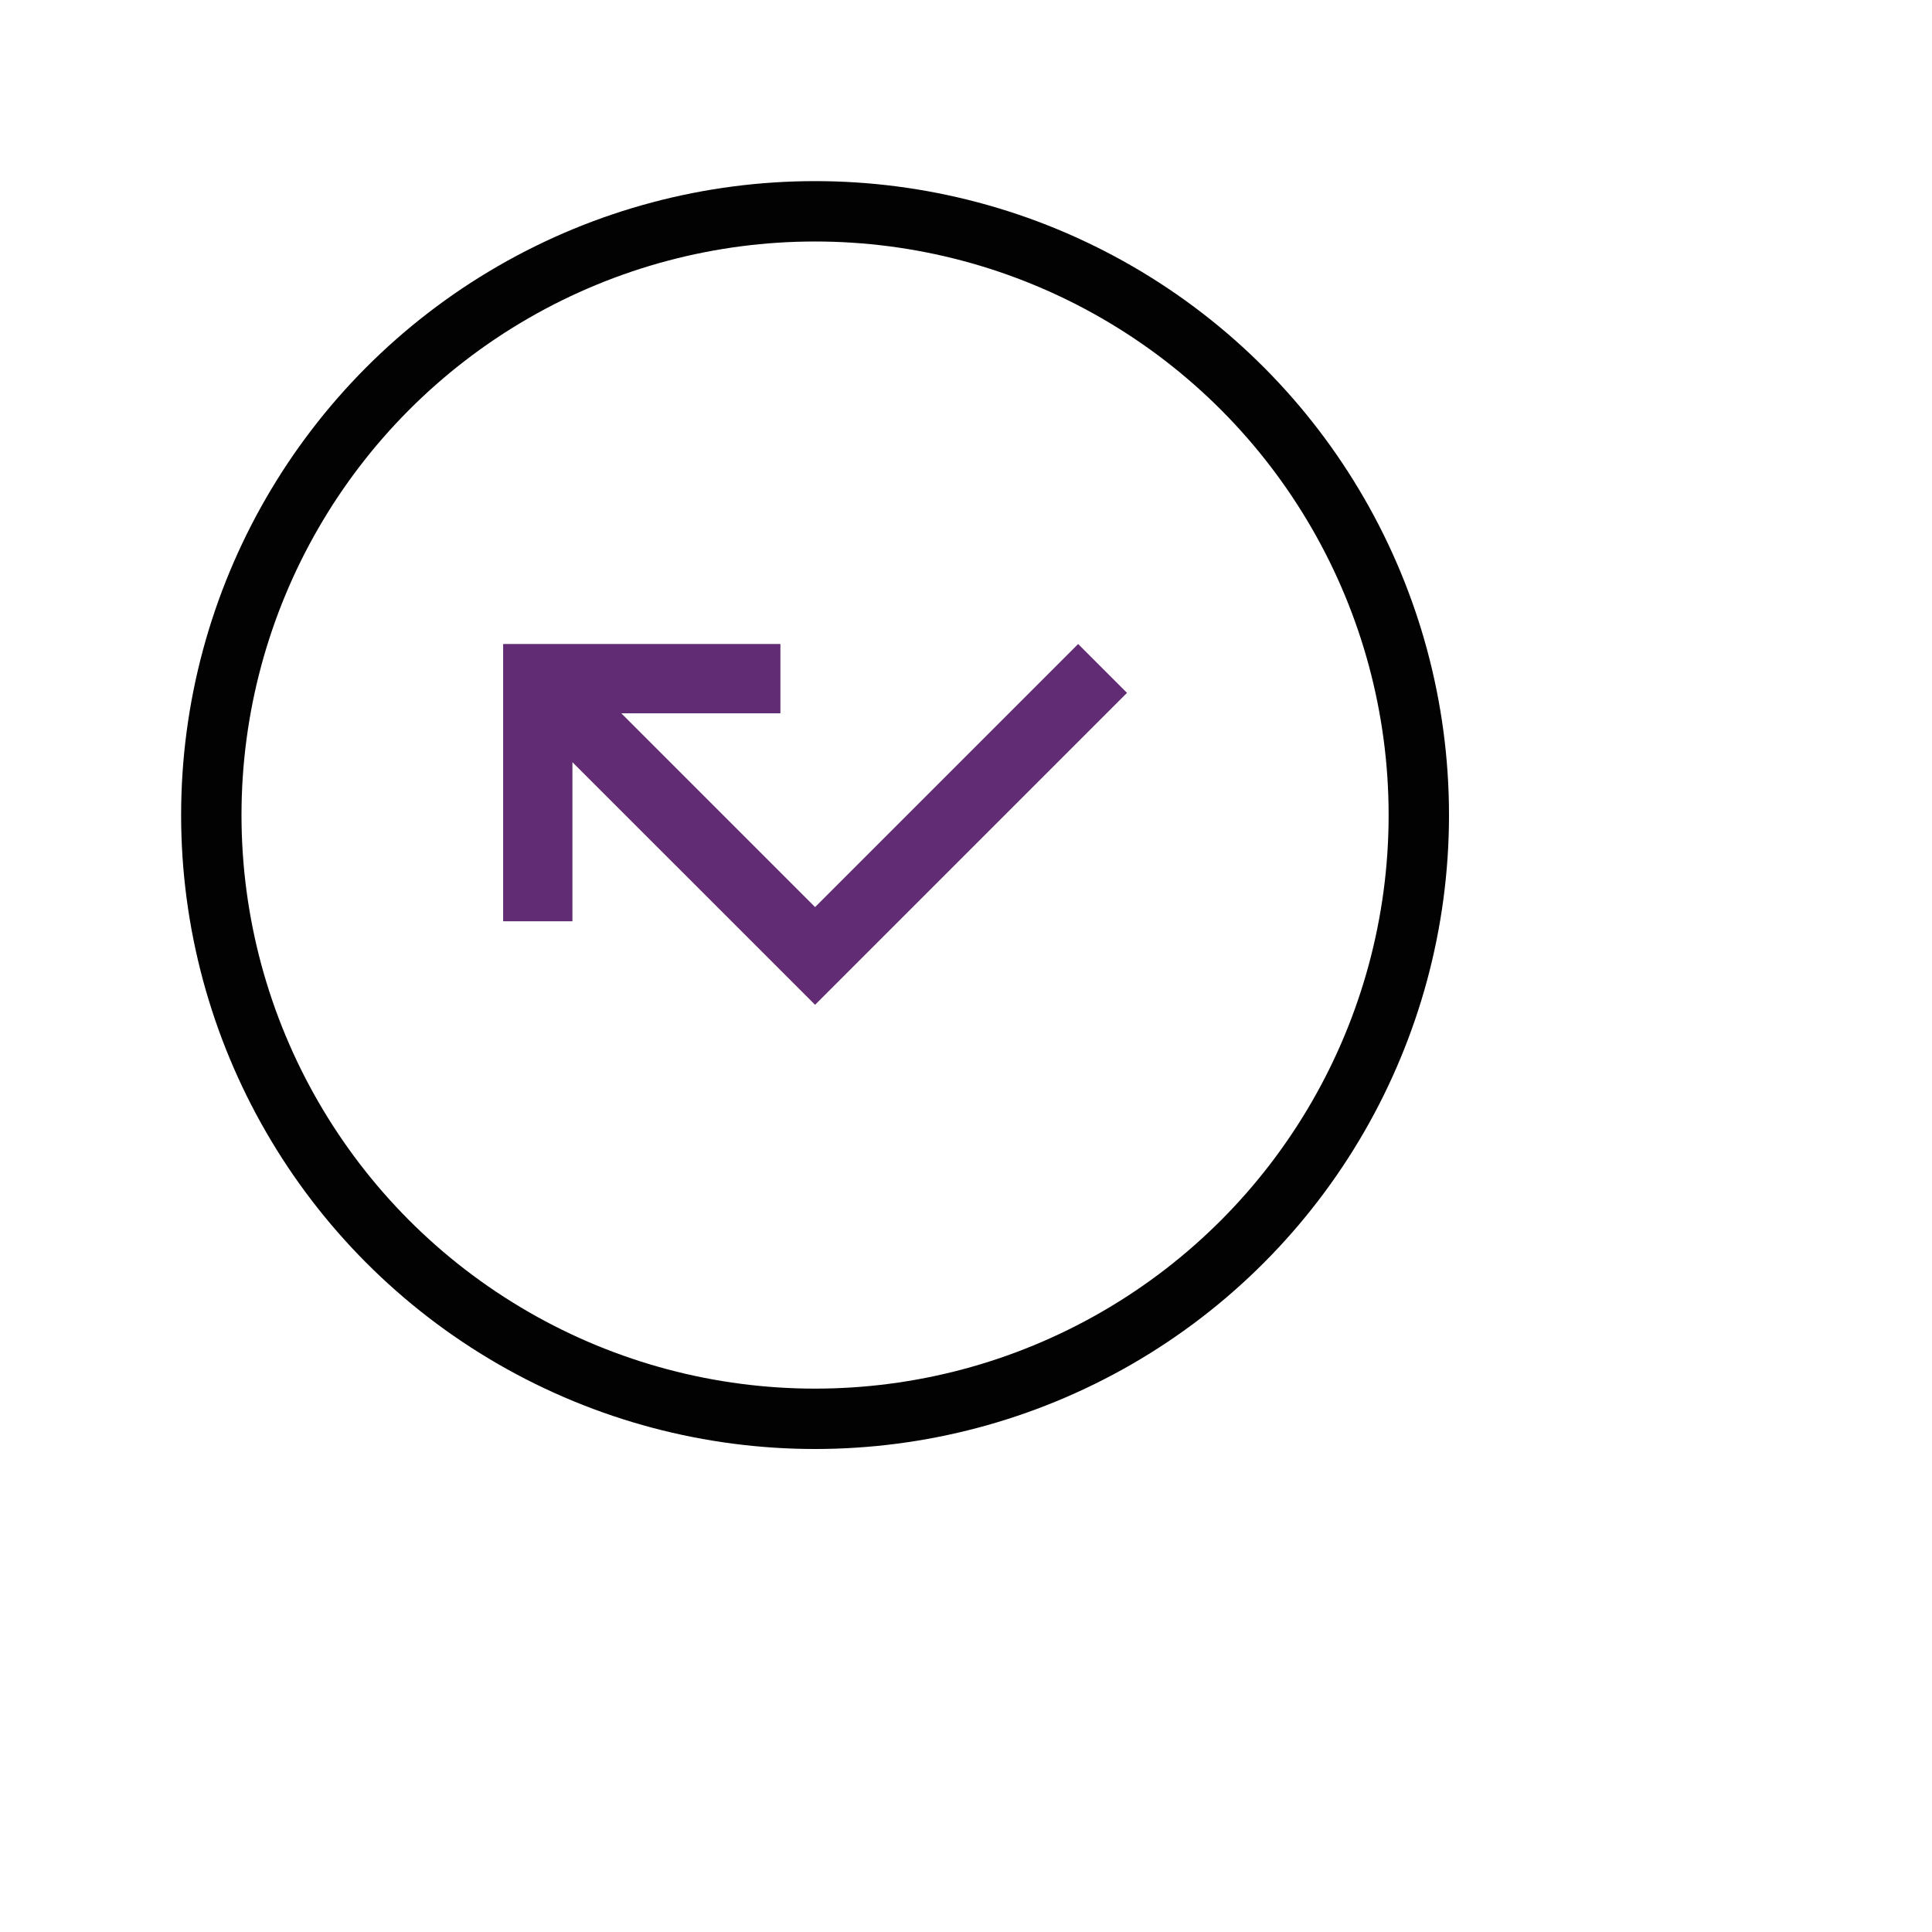 <svg width="96" height="96" viewBox="0 0 96 96" fill="none" xmlns="http://www.w3.org/2000/svg">
<g clip-path="url(#clip0_31_196)">
<circle cx="40.5" cy="40.5" r="30" stroke="#020202" stroke-width="3"/>
<path d="M53.572 32L40.5 45.072L30.873 35.444H38.778V32H25V45.778H28.444V37.873L40.5 49.928L56 34.428L53.572 32Z" fill="#622C75"/>
</g>
<defs>
<clipPath id="clip0_31_196">
<rect width="96" height="96" fill="white"/>
</clipPath>
</defs>
</svg>
